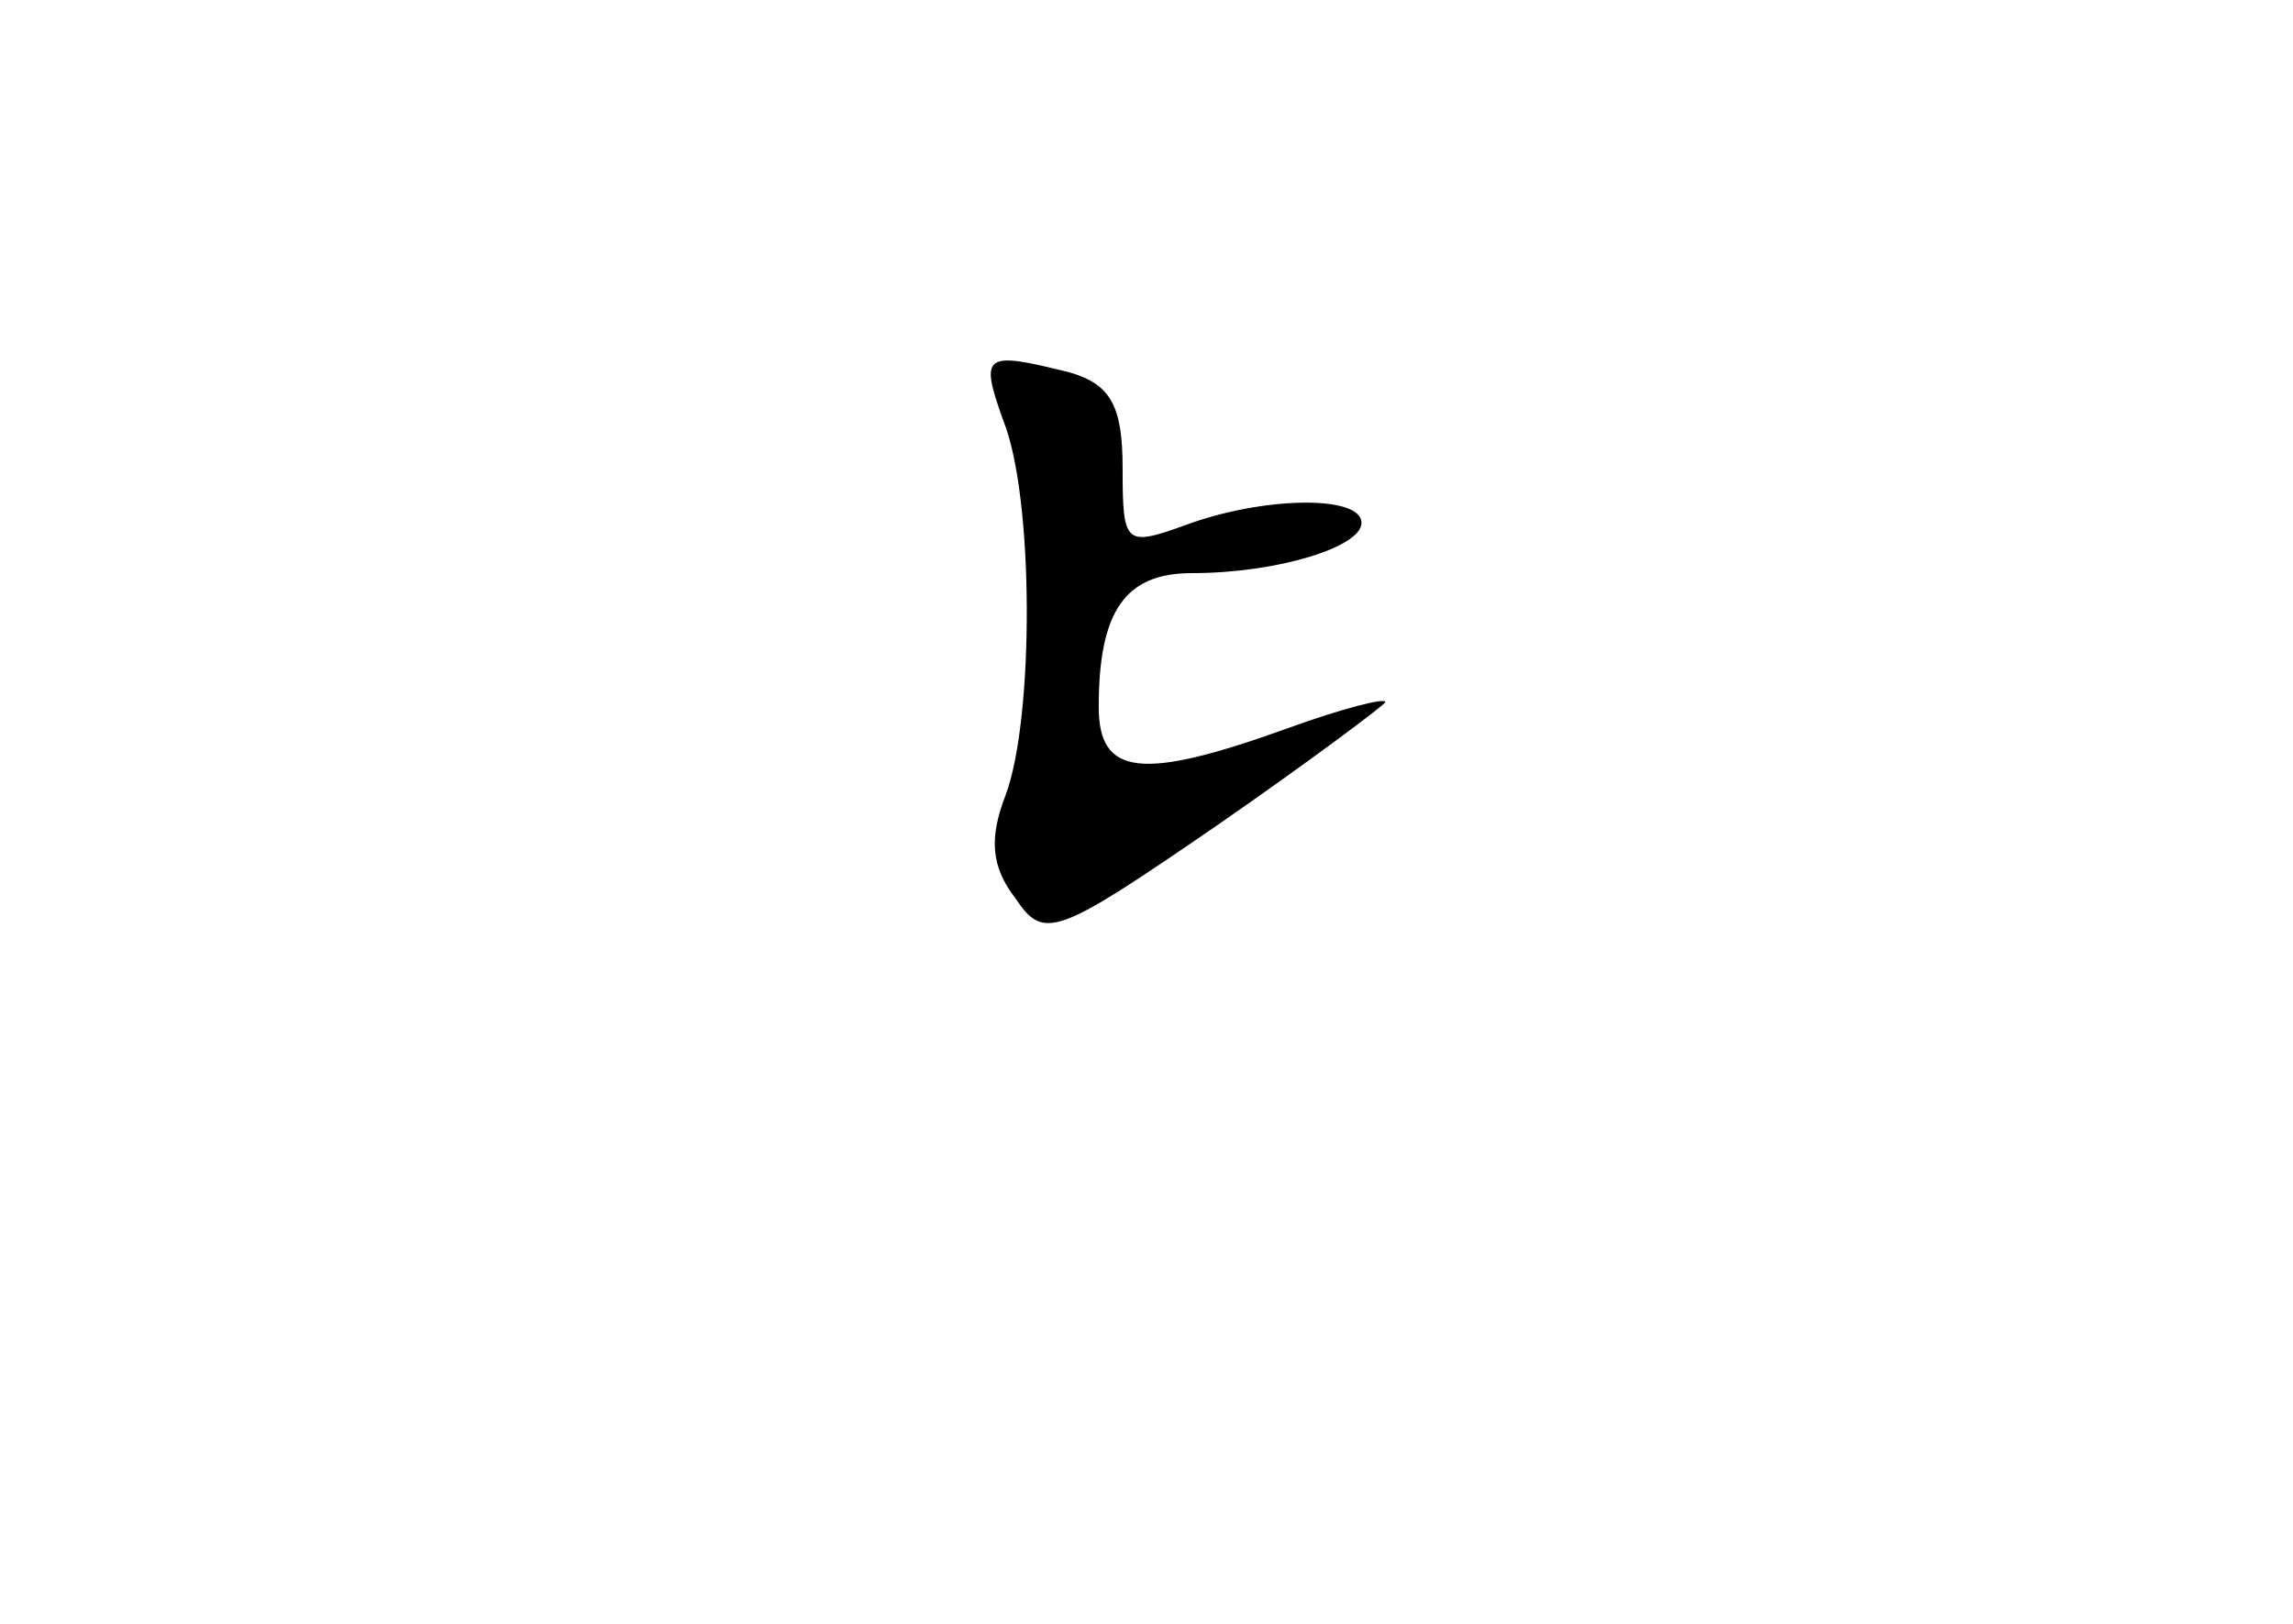 <?xml version="1.0" standalone="no"?>
<!DOCTYPE svg PUBLIC "-//W3C//DTD SVG 20010904//EN"
 "http://www.w3.org/TR/2001/REC-SVG-20010904/DTD/svg10.dtd">
<svg version="1.0" xmlns="http://www.w3.org/2000/svg"
 width="96pt" height="68pt" viewBox="0 0 96 68"
 preserveAspectRatio="xMidYMid meet">
<g transform="translate(0,68) scale(0.1,-0.1)"
fill="#000000" stroke="none">
<path d="M420 504 c13 -32 13 -125 1 -157 -7 -18 -6 -30 4 -43 12 -18 17 -16
84 30 39 27 71 51 71 52 0 2 -19 -3 -41 -11 -61 -22 -79 -20 -79 9 0 40 11 56
39 56 36 0 71 11 71 21 0 12 -42 11 -74 -1 -25 -9 -26 -8 -26 24 0 26 -5 35
-22 40 -36 9 -38 8 -28 -20z"/>
</g>
</svg>

